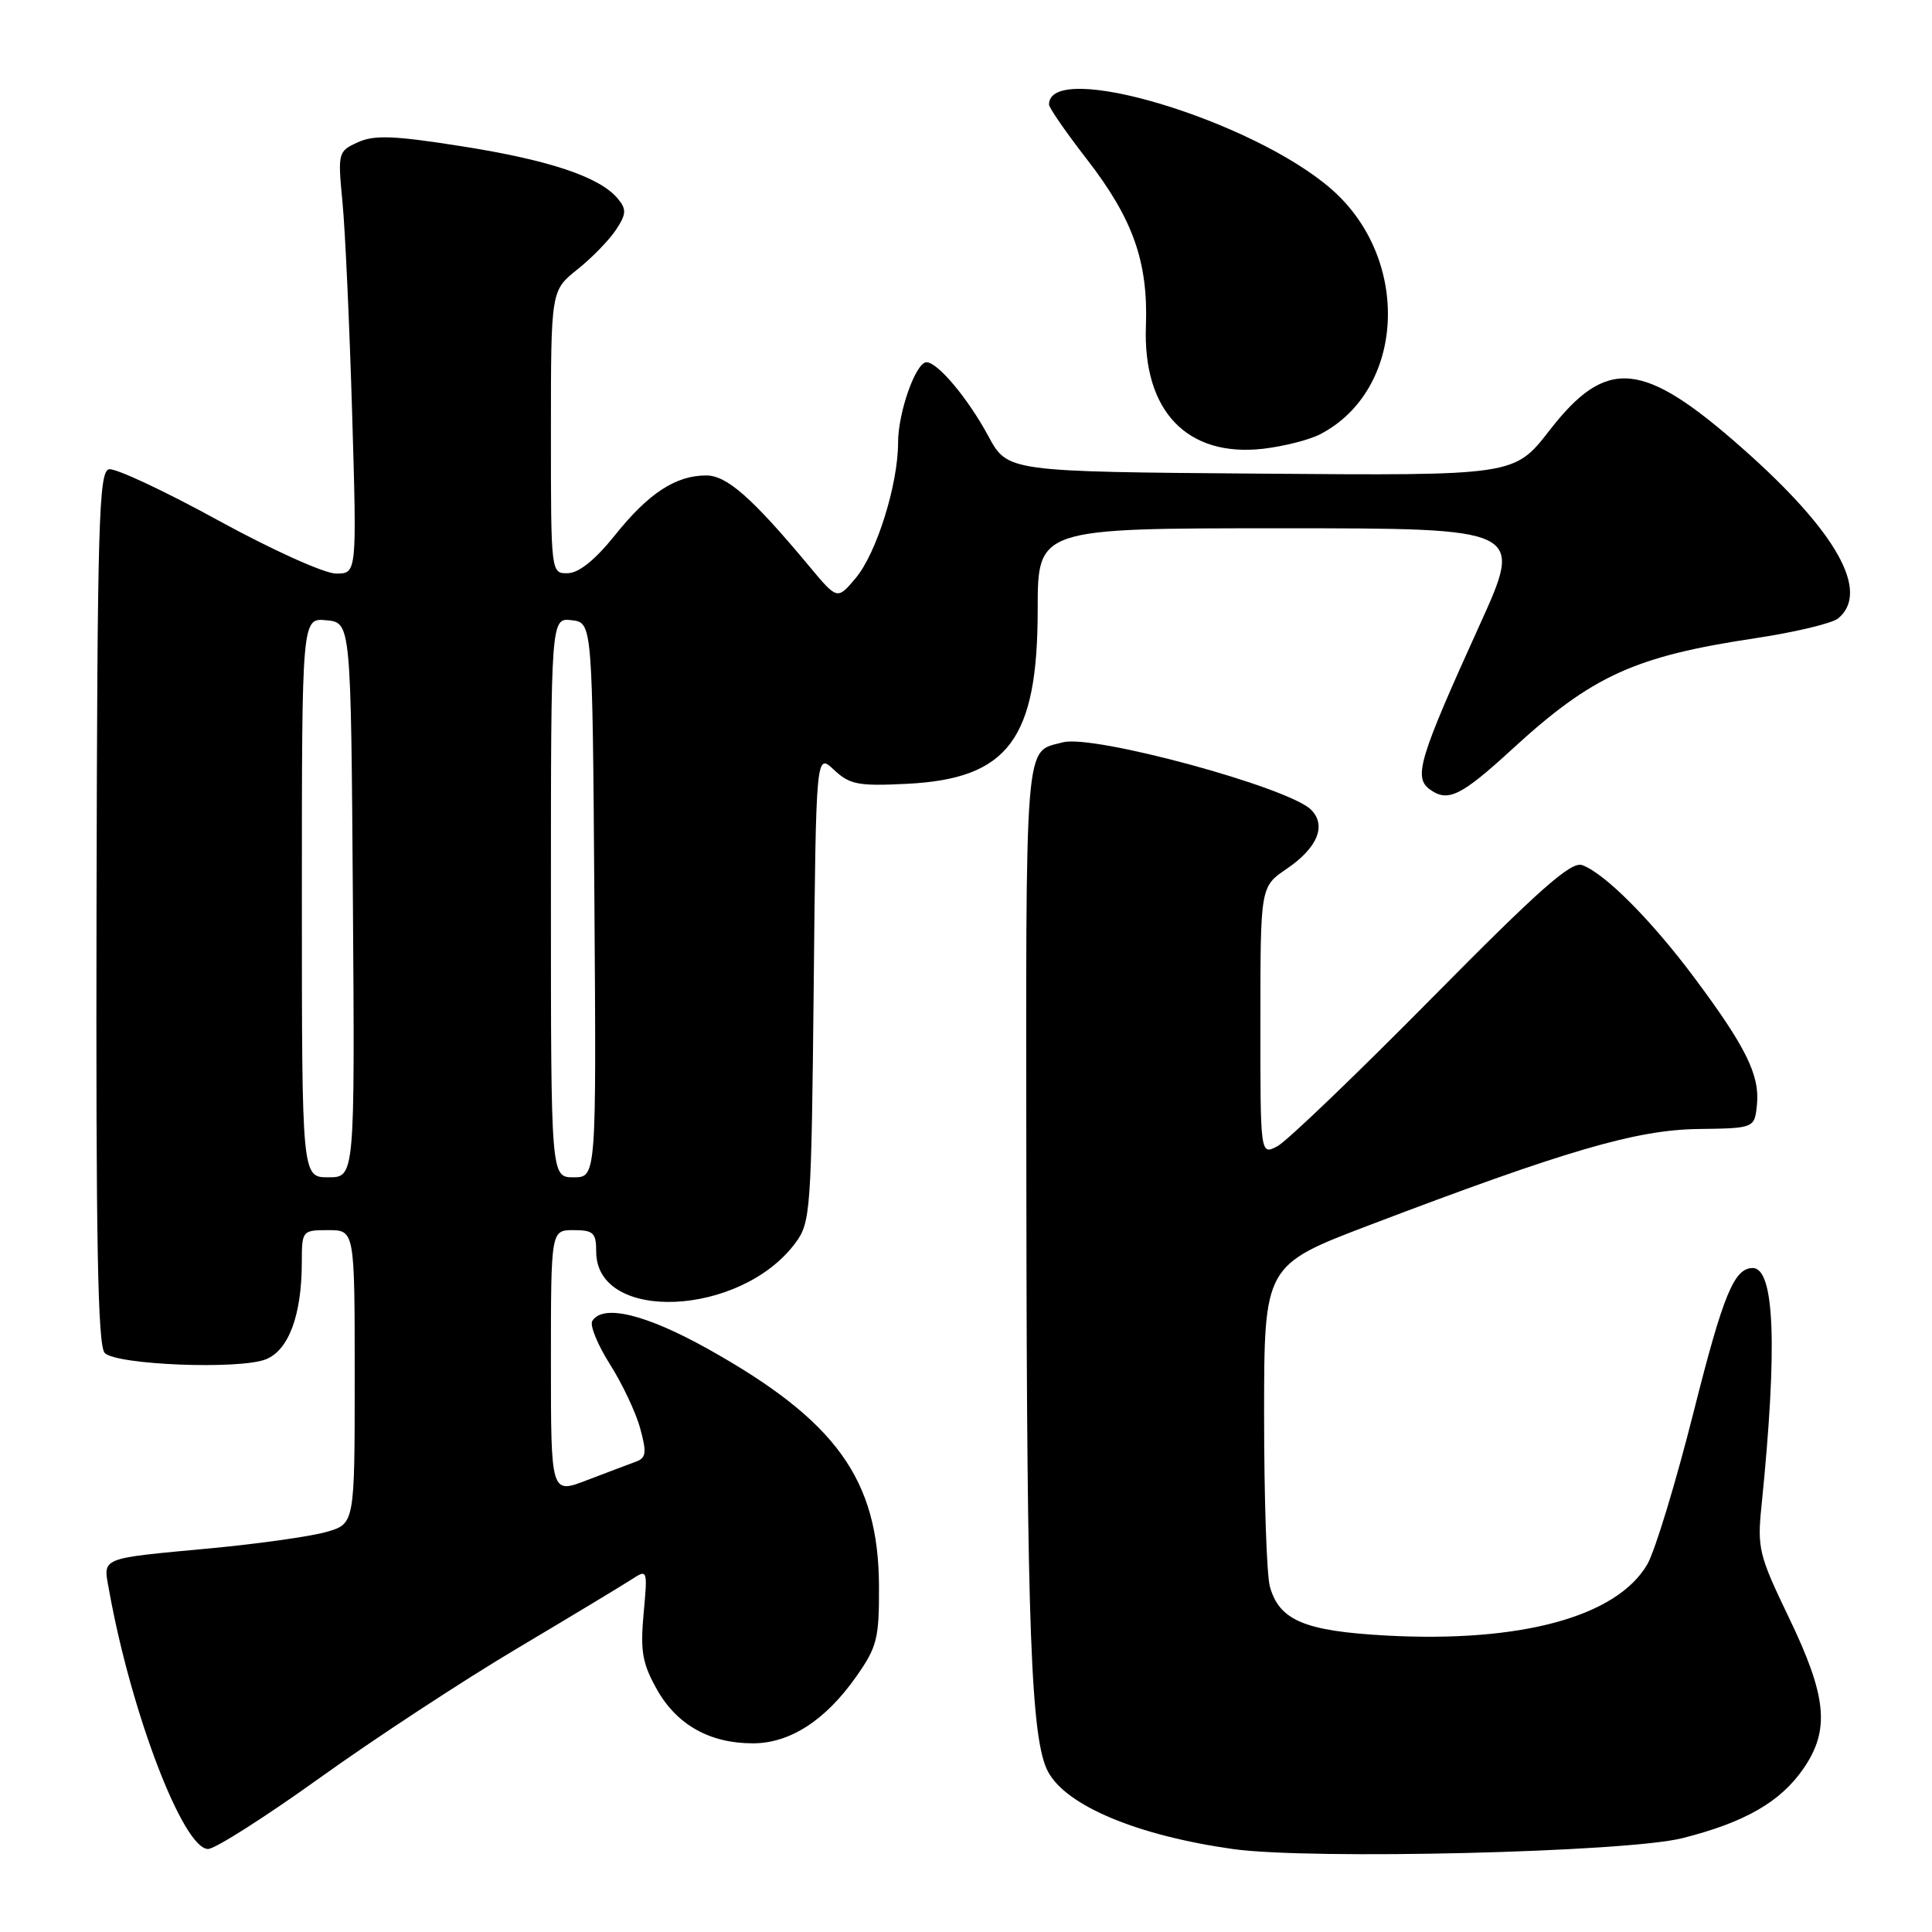 <?xml version="1.0" encoding="UTF-8" standalone="no"?>
<!DOCTYPE svg PUBLIC "-//W3C//DTD SVG 1.1//EN" "http://www.w3.org/Graphics/SVG/1.1/DTD/svg11.dtd" >
<svg xmlns="http://www.w3.org/2000/svg" xmlns:xlink="http://www.w3.org/1999/xlink" version="1.1" viewBox="0 0 256 256">
 <g >
 <path fill="currentColor"
d=" M 222.91 243.57 C 231.23 241.47 235.95 238.75 239.00 234.30 C 242.50 229.18 242.07 224.79 237.03 214.32 C 233.07 206.10 232.83 205.14 233.41 199.52 C 235.55 178.42 235.16 167.95 232.21 168.02 C 229.77 168.07 228.33 171.57 224.46 186.91 C 222.08 196.36 219.30 205.53 218.27 207.29 C 214.23 214.22 201.53 217.68 183.72 216.72 C 172.88 216.13 169.52 214.72 168.27 210.24 C 167.84 208.73 167.50 198.53 167.50 187.57 C 167.50 167.65 167.50 167.65 181.50 162.32 C 207.44 152.45 216.77 149.72 225.00 149.60 C 232.50 149.50 232.50 149.50 232.81 146.31 C 233.18 142.44 231.31 138.66 224.47 129.50 C 218.79 121.89 212.58 115.67 209.64 114.63 C 208.17 114.11 203.93 117.87 189.64 132.34 C 179.66 142.44 170.49 151.24 169.25 151.89 C 167.00 153.07 167.00 153.07 167.01 135.29 C 167.01 117.50 167.01 117.50 170.47 115.14 C 174.58 112.35 175.81 109.38 173.72 107.29 C 170.75 104.32 144.87 97.29 140.85 98.36 C 135.69 99.73 135.93 96.74 136.00 158.58 C 136.06 215.89 136.61 230.53 138.87 234.76 C 141.29 239.29 150.74 243.23 163.39 245.01 C 173.68 246.45 215.48 245.44 222.91 243.57 Z  M 42.37 235.58 C 49.59 230.40 61.35 222.69 68.50 218.44 C 75.65 214.19 82.47 210.07 83.66 209.30 C 85.81 207.90 85.82 207.93 85.28 213.83 C 84.83 218.80 85.12 220.43 87.04 223.85 C 89.67 228.54 94.04 231.00 99.75 231.00 C 104.67 231.00 109.38 227.96 113.46 222.15 C 116.22 218.23 116.50 217.11 116.47 210.16 C 116.41 196.03 110.81 188.25 93.82 178.75 C 85.57 174.14 79.88 172.76 78.48 175.04 C 78.13 175.61 79.18 178.19 80.83 180.79 C 82.47 183.38 84.28 187.21 84.84 189.31 C 85.72 192.55 85.62 193.20 84.18 193.71 C 83.26 194.05 80.36 195.14 77.75 196.14 C 73.00 197.97 73.00 197.97 73.00 180.49 C 73.00 163.00 73.00 163.00 76.00 163.00 C 78.63 163.00 79.00 163.35 79.00 165.85 C 79.00 175.33 98.16 174.48 105.41 164.68 C 107.41 161.98 107.51 160.47 107.82 130.82 C 108.13 99.78 108.13 99.78 110.50 102.00 C 112.60 103.97 113.71 104.18 120.19 103.86 C 133.60 103.18 137.50 97.97 137.50 80.75 C 137.50 70.00 137.50 70.00 169.69 70.00 C 201.87 70.00 201.87 70.00 196.09 82.75 C 188.03 100.51 187.27 103.00 189.46 104.60 C 191.85 106.34 193.59 105.49 200.39 99.25 C 210.98 89.53 216.62 86.96 232.63 84.56 C 237.86 83.77 242.79 82.59 243.57 81.94 C 247.83 78.40 243.36 70.44 230.93 59.45 C 217.66 47.71 212.90 47.26 205.31 57.04 C 200.66 63.03 200.66 63.03 167.08 62.76 C 133.51 62.50 133.51 62.50 130.96 57.79 C 128.28 52.81 124.25 48.00 122.77 48.00 C 121.35 48.00 119.00 54.64 119.00 58.65 C 119.00 64.19 116.15 73.30 113.39 76.59 C 110.95 79.50 110.95 79.50 107.23 75.03 C 99.64 65.93 96.31 63.00 93.57 63.00 C 89.54 63.00 85.93 65.36 81.50 70.90 C 78.89 74.16 76.72 75.92 75.25 75.95 C 73.00 76.00 73.00 76.00 73.00 57.25 C 73.00 38.50 73.00 38.50 76.51 35.70 C 78.44 34.16 80.74 31.79 81.63 30.44 C 83.00 28.35 83.03 27.74 81.87 26.33 C 79.50 23.46 72.87 21.23 61.30 19.40 C 52.21 17.96 49.60 17.86 47.42 18.85 C 44.79 20.05 44.75 20.21 45.38 26.79 C 45.74 30.48 46.31 43.06 46.66 54.75 C 47.29 76.00 47.29 76.00 44.53 76.00 C 42.99 76.00 36.06 72.87 28.87 68.93 C 21.78 65.04 15.28 62.00 14.44 62.18 C 13.09 62.46 12.89 69.25 12.79 120.28 C 12.70 164.43 12.95 178.35 13.88 179.28 C 15.45 180.86 31.63 181.50 35.19 180.13 C 38.24 178.96 39.99 174.27 39.99 167.25 C 40.00 163.06 40.05 163.00 43.50 163.00 C 47.00 163.00 47.00 163.00 47.00 182.45 C 47.00 201.91 47.00 201.91 43.25 202.99 C 41.19 203.58 34.33 204.55 28.00 205.15 C 12.95 206.56 13.65 206.28 14.46 210.76 C 17.39 227.02 24.28 245.00 27.57 245.00 C 28.49 245.00 35.15 240.76 42.37 235.58 Z  M 174.91 57.55 C 186.20 51.71 187.03 34.38 176.46 25.10 C 166.02 15.94 139.00 7.82 139.00 13.85 C 139.00 14.29 141.25 17.53 143.99 21.07 C 150.12 28.97 152.15 34.69 151.84 43.19 C 151.42 54.48 157.30 60.62 167.41 59.46 C 170.10 59.14 173.48 58.29 174.91 57.55 Z  M 40.00 118.94 C 40.00 81.87 40.00 81.87 43.25 82.19 C 46.50 82.50 46.50 82.50 46.76 119.25 C 47.02 156.00 47.02 156.00 43.51 156.00 C 40.00 156.00 40.00 156.00 40.00 118.94 Z  M 73.00 118.93 C 73.00 81.87 73.00 81.87 75.75 82.18 C 78.50 82.50 78.50 82.50 78.76 119.25 C 79.02 156.00 79.02 156.00 76.01 156.00 C 73.00 156.00 73.00 156.00 73.00 118.93 Z "/>
</g>
</svg>